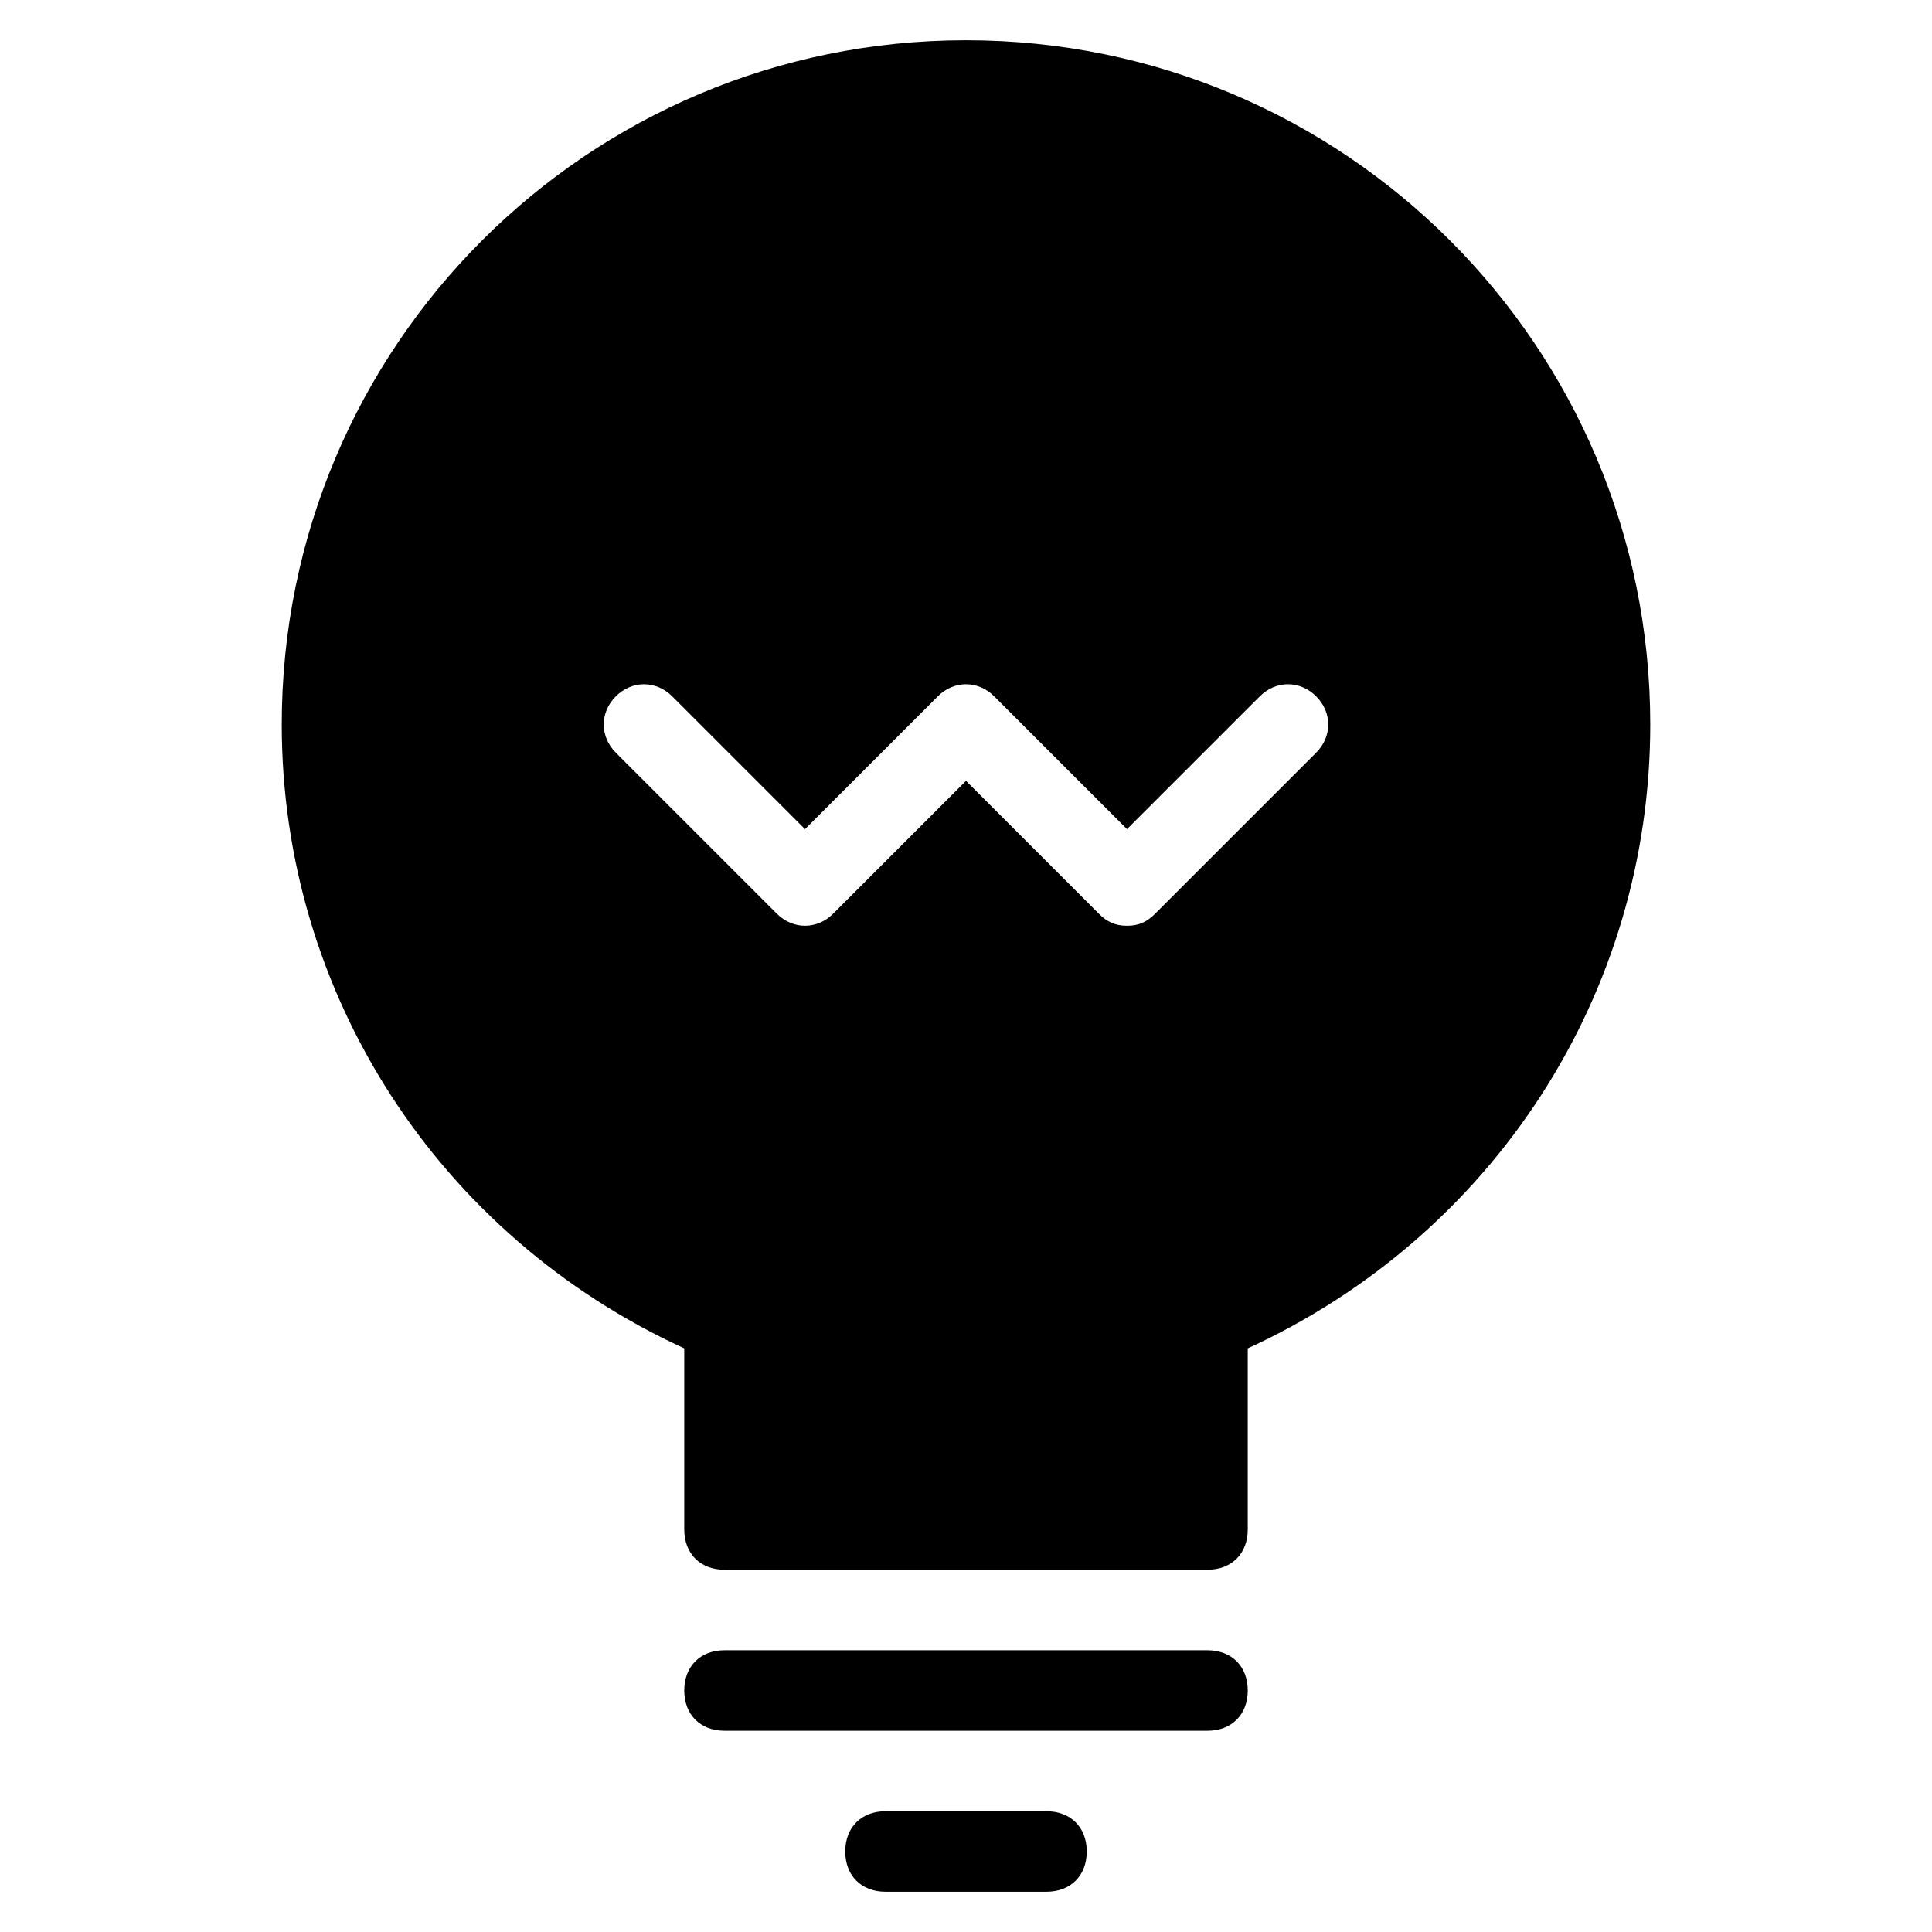<?xml version="1.0" encoding="utf-8"?>
<!-- Generator: Adobe Illustrator 19.1.0, SVG Export Plug-In . SVG Version: 6.00 Build 0)  -->
<!DOCTYPE svg PUBLIC "-//W3C//DTD SVG 1.1//EN" "http://www.w3.org/Graphics/SVG/1.1/DTD/svg11.dtd">
<svg version="1.1" id="Layer_1" xmlns="http://www.w3.org/2000/svg" xmlns:xlink="http://www.w3.org/1999/xlink" x="0px" y="0px"
	 width="48px" height="48px" viewBox="0 0 48 48" enable-background="new 0 0 48 48" xml:space="preserve">
<path d="M24,1C14.6,1,7,8.6,7,18c0,6.7,3.9,12.7,10,15.5V38c0,0.6,0.4,1,1,1h12c0.6,0,1-0.4,1-1v-4.5c6.1-2.8,10-8.8,10-15.5
	C41,8.6,33.4,1,24,1z M32.7,18.7l-4,4C28.5,22.9,28.3,23,28,23s-0.5-0.1-0.7-0.3L24,19.4l-3.3,3.3c-0.4,0.4-1,0.4-1.4,0l-4-4
	c-0.4-0.4-0.4-1,0-1.4s1-0.4,1.4,0l3.3,3.3l3.3-3.3c0.4-0.4,1-0.4,1.4,0l3.3,3.3l3.3-3.3c0.4-0.4,1-0.4,1.4,0S33.1,18.3,32.7,18.7z"
	/>
<path id="color_40_" d="M30,43H18c-0.6,0-1-0.4-1-1s0.4-1,1-1h12c0.6,0,1,0.4,1,1S30.6,43,30,43z"/>
<path id="color_39_" d="M26,47h-4c-0.6,0-1-0.4-1-1s0.4-1,1-1h4c0.6,0,1,0.4,1,1S26.6,47,26,47z"/>
</svg>
